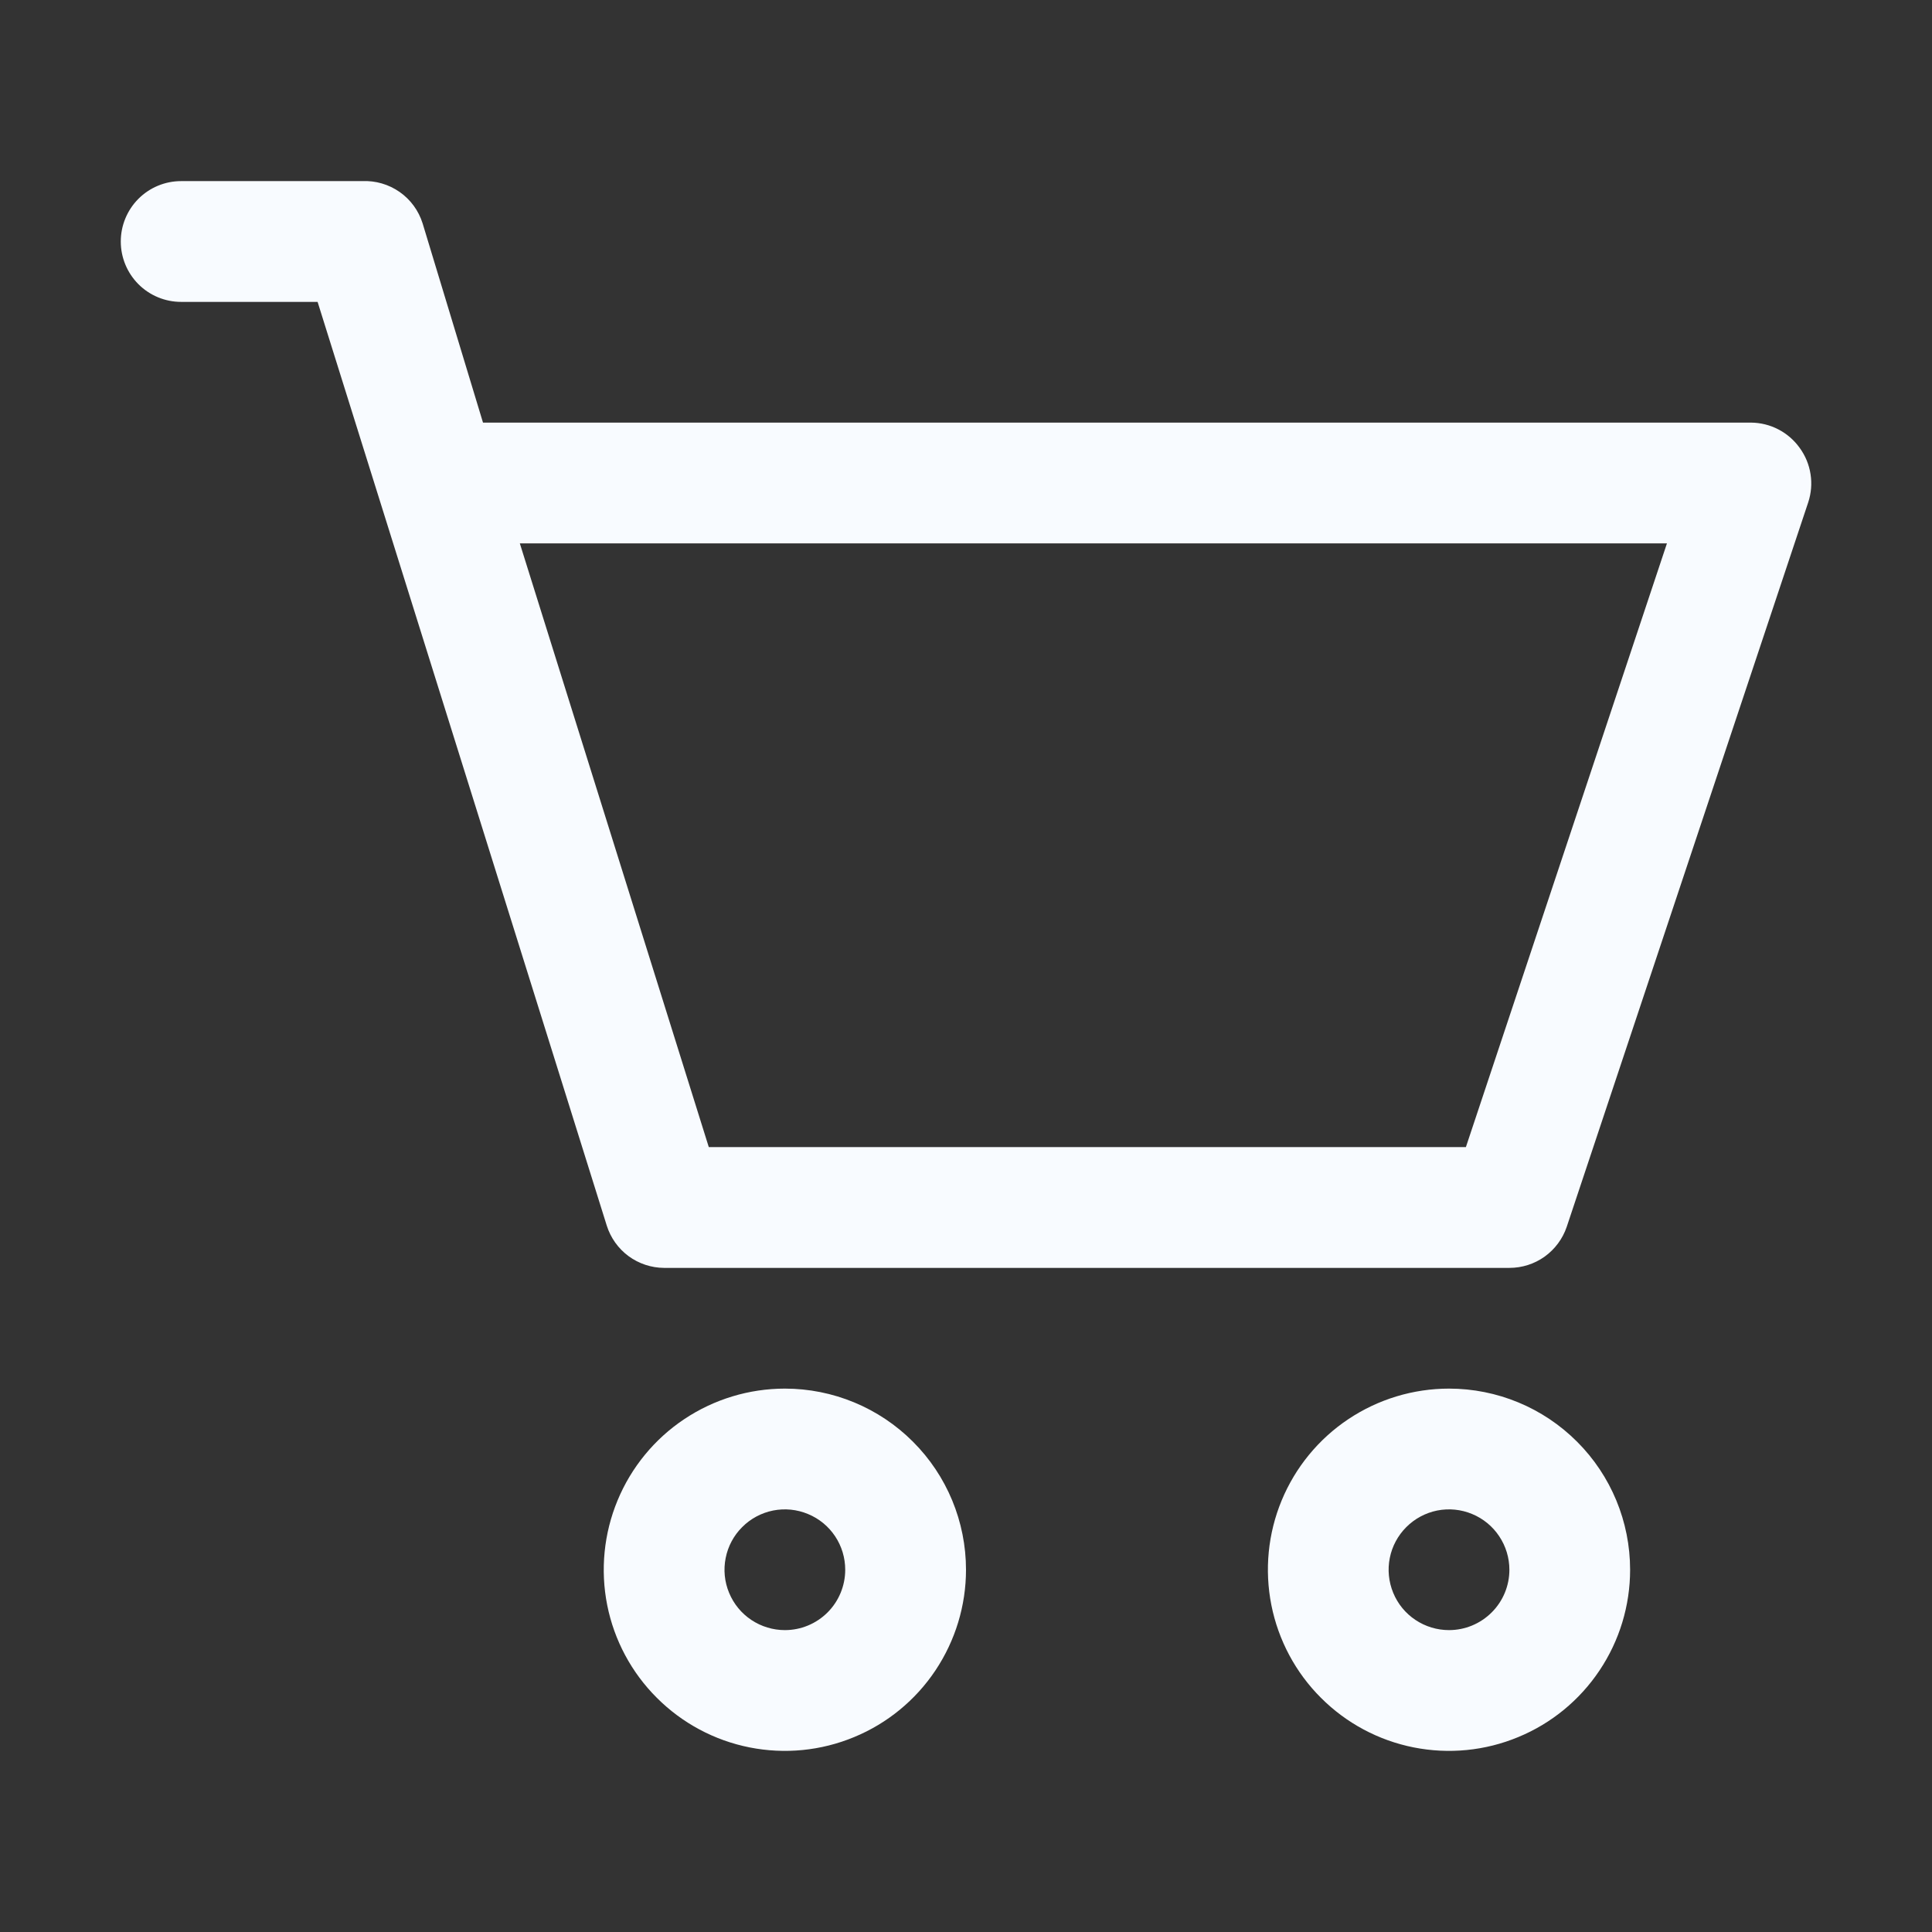 <svg width="31" height="31" viewBox="0 0 31 31" fill="none" xmlns="http://www.w3.org/2000/svg">
<rect x="0" y="0" width="31" height="31" fill="#333333" stroke="none"/>
<path d="M28.878 7.188C28.789 7.063 28.672 6.961 28.535 6.89C28.399 6.819 28.247 6.782 28.094 6.781H7.75L6.781 3.584C6.717 3.38 6.588 3.203 6.412 3.08C6.237 2.958 6.026 2.896 5.812 2.906H2.906C2.649 2.906 2.403 3.008 2.221 3.19C2.04 3.372 1.938 3.618 1.938 3.875C1.938 4.132 2.04 4.378 2.221 4.56C2.403 4.742 2.649 4.844 2.906 4.844H5.096L9.736 19.666C9.798 19.862 9.92 20.033 10.085 20.155C10.251 20.277 10.451 20.343 10.656 20.344H24.219C24.422 20.344 24.62 20.281 24.785 20.163C24.95 20.044 25.074 19.877 25.139 19.685L29.014 8.06C29.062 7.914 29.075 7.759 29.051 7.608C29.028 7.456 28.968 7.312 28.878 7.188ZM23.521 18.406H11.373L8.341 8.719H26.747L23.521 18.406Z" fill="#F8FBFF"/>
<path d="M23.25 22.281C22.675 22.281 22.113 22.452 21.635 22.771C21.157 23.09 20.785 23.544 20.565 24.075C20.345 24.606 20.288 25.191 20.4 25.755C20.512 26.318 20.788 26.836 21.195 27.242C21.601 27.649 22.119 27.926 22.683 28.038C23.247 28.15 23.831 28.093 24.362 27.872C24.893 27.653 25.347 27.28 25.666 26.802C25.986 26.324 26.156 25.762 26.156 25.188C26.156 24.417 25.85 23.677 25.305 23.133C24.76 22.587 24.021 22.281 23.25 22.281ZM23.25 26.156C23.058 26.156 22.871 26.099 22.712 25.993C22.552 25.887 22.428 25.735 22.355 25.558C22.282 25.381 22.262 25.186 22.3 24.998C22.337 24.811 22.43 24.638 22.565 24.503C22.701 24.367 22.873 24.275 23.061 24.237C23.249 24.2 23.444 24.219 23.621 24.293C23.798 24.366 23.949 24.49 24.055 24.649C24.162 24.809 24.219 24.996 24.219 25.188C24.219 25.444 24.117 25.691 23.935 25.872C23.753 26.054 23.507 26.156 23.25 26.156Z" fill="#F8FBFF"/>
<path d="M12.594 22.281C12.019 22.281 11.457 22.452 10.979 22.771C10.501 23.09 10.129 23.544 9.909 24.075C9.689 24.606 9.631 25.191 9.743 25.755C9.855 26.318 10.132 26.836 10.539 27.242C10.945 27.649 11.463 27.926 12.027 28.038C12.591 28.15 13.175 28.093 13.706 27.872C14.237 27.653 14.691 27.28 15.01 26.802C15.329 26.324 15.5 25.762 15.5 25.188C15.5 24.417 15.194 23.677 14.649 23.133C14.104 22.587 13.364 22.281 12.594 22.281ZM12.594 26.156C12.402 26.156 12.215 26.099 12.056 25.993C11.896 25.887 11.772 25.735 11.699 25.558C11.625 25.381 11.606 25.186 11.644 24.998C11.681 24.811 11.773 24.638 11.909 24.503C12.044 24.367 12.217 24.275 12.405 24.237C12.593 24.2 12.787 24.219 12.964 24.293C13.142 24.366 13.293 24.49 13.399 24.649C13.506 24.809 13.562 24.996 13.562 25.188C13.562 25.444 13.46 25.691 13.279 25.872C13.097 26.054 12.851 26.156 12.594 26.156Z" fill="#F8FBFF"/>
</svg>
